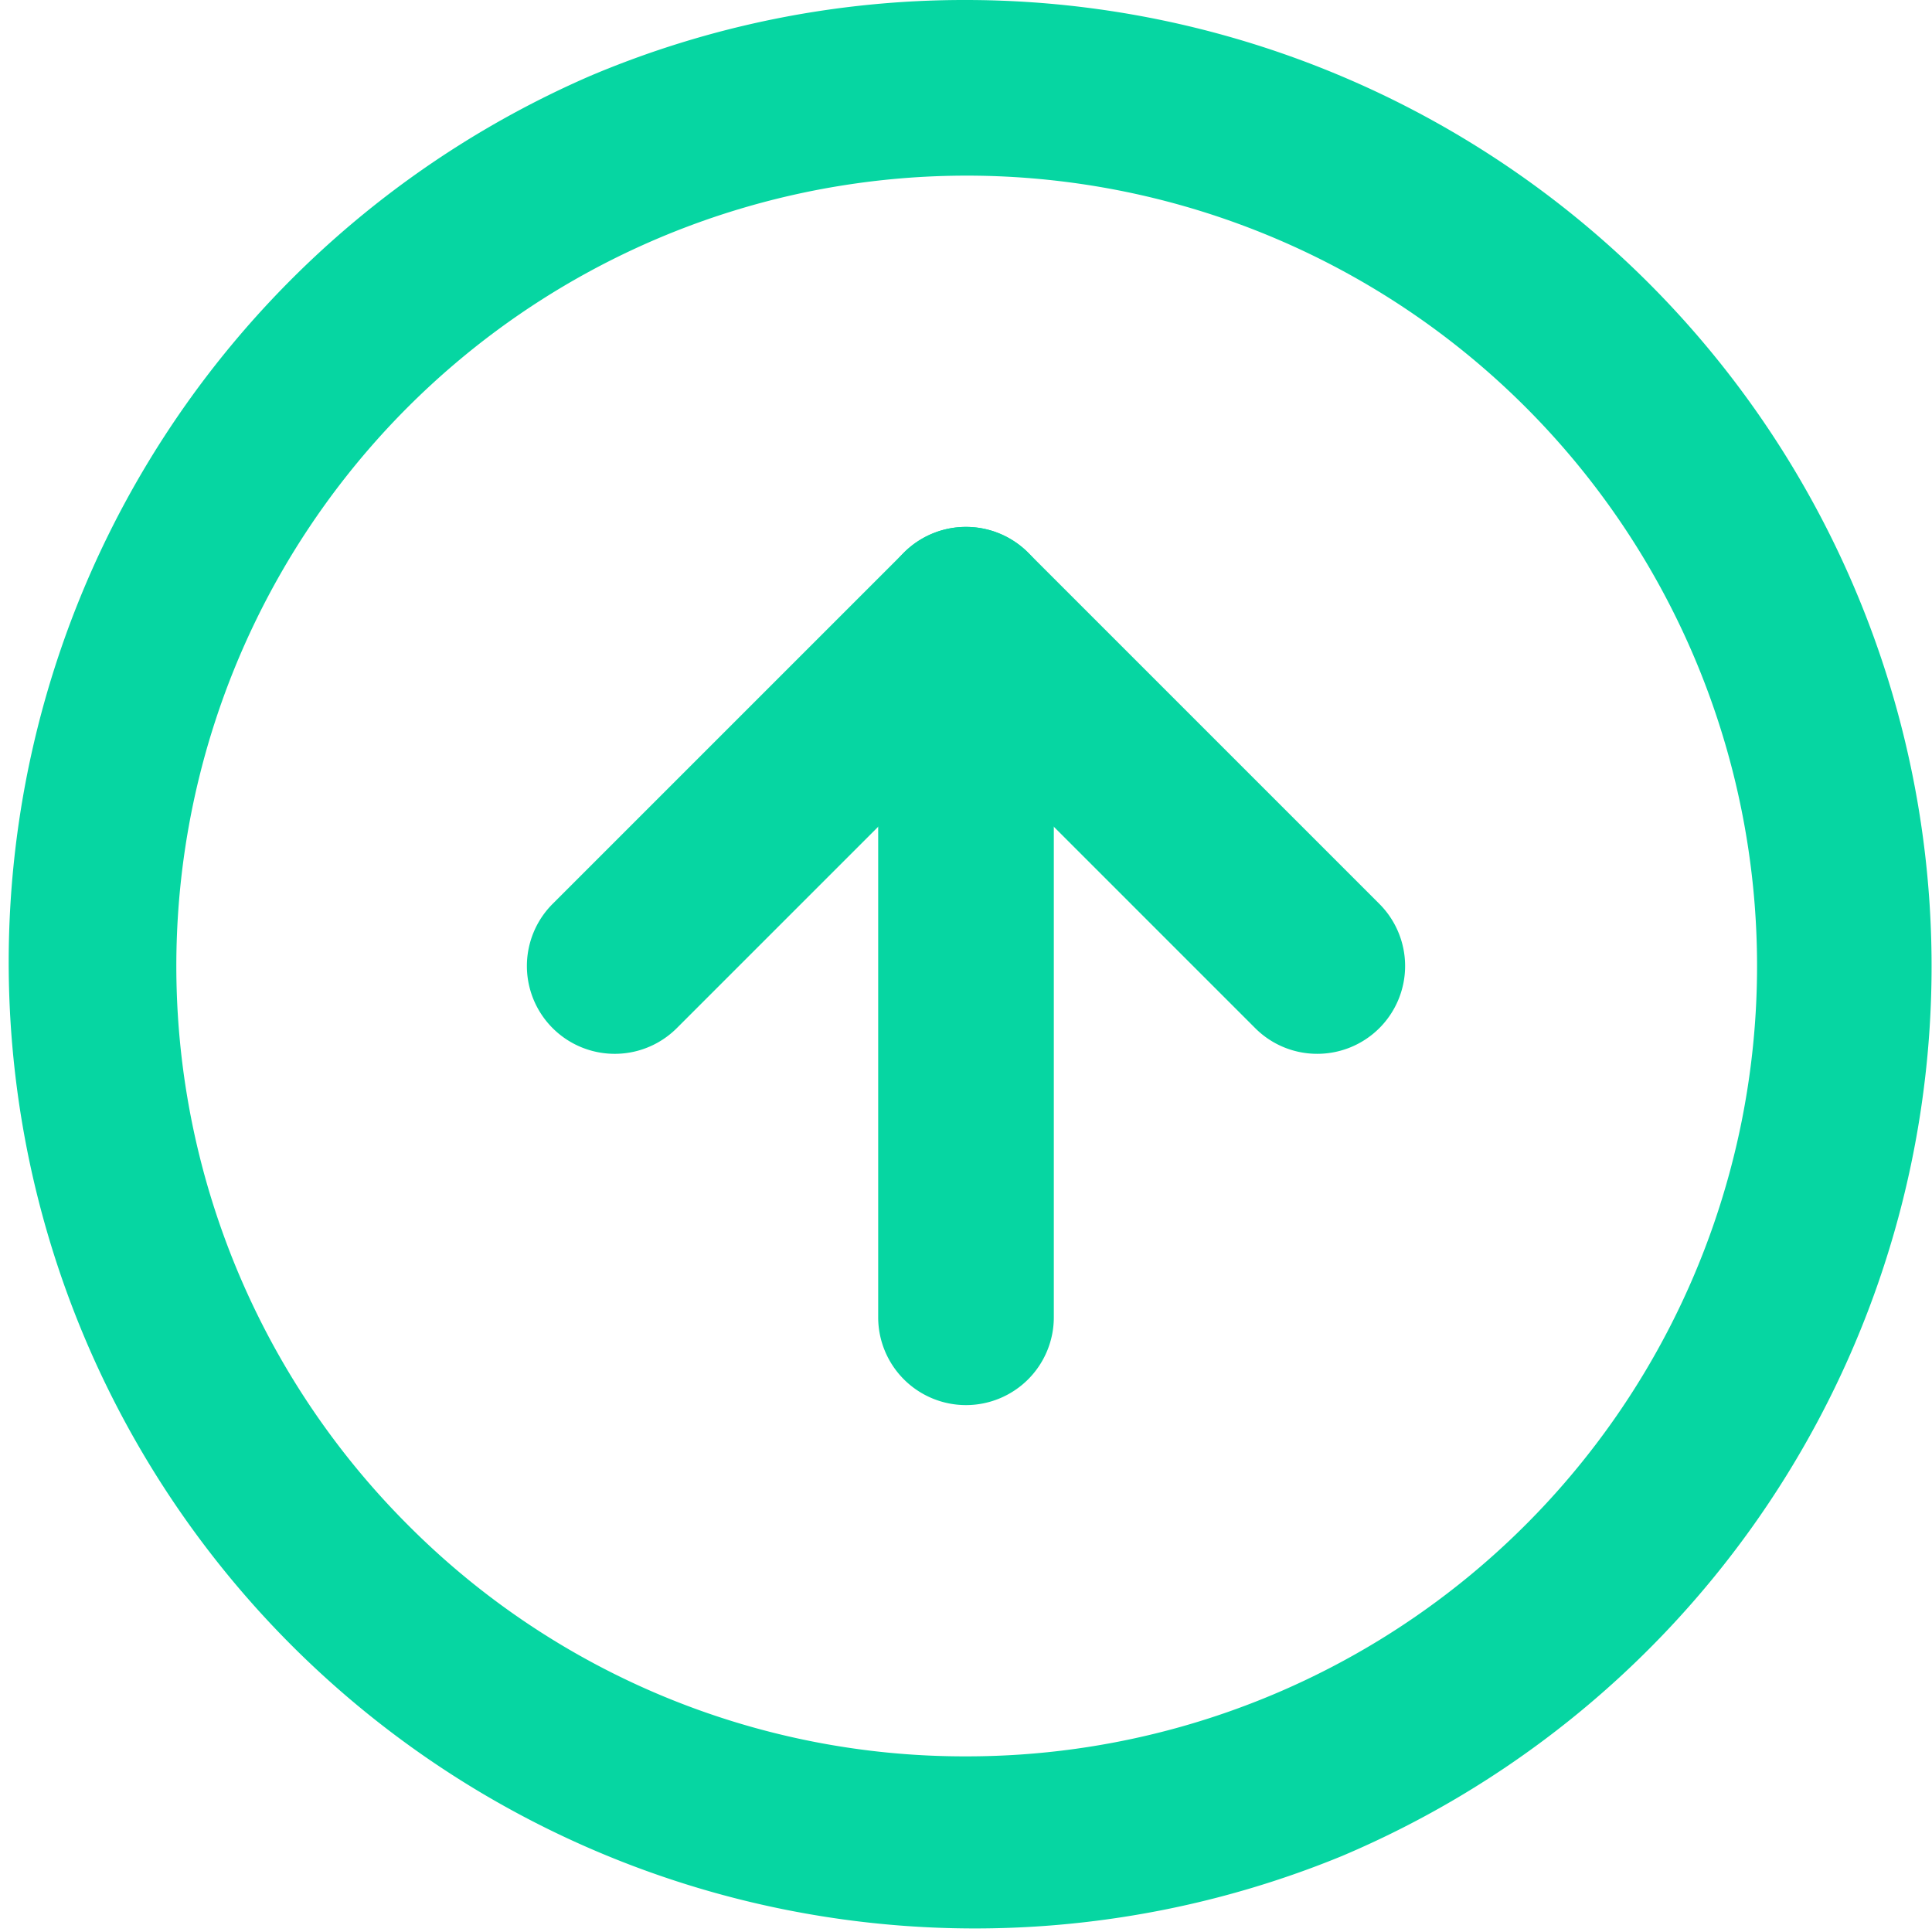 <svg xmlns="http://www.w3.org/2000/svg" width="27.5" height="27.5" viewBox="0 0 27.5 27.5">
  <g id="Icon_feather-arrow-up-circle" data-name="Icon feather-arrow-up-circle" transform="translate(-1.5 -1.5)">
    <path id="Caminho_7" data-name="Caminho 7" d="M15.25,1.5A13.753,13.753,0,0,1,20.6,27.919,13.753,13.753,0,0,1,9.9,2.581,13.665,13.665,0,0,1,15.25,1.5Zm0,25A11.25,11.25,0,1,0,7.3,23.2,11.176,11.176,0,0,0,15.25,26.5Z" fill="#06d6a2"/>
    <path id="Caminho_8" data-name="Caminho 8" d="M21.75,18a1.246,1.246,0,0,1-.884-.366L16.75,13.518l-4.116,4.116a1.25,1.25,0,1,1-1.768-1.768l5-5a1.25,1.25,0,0,1,1.768,0l5,5A1.25,1.25,0,0,1,21.75,18Z" transform="translate(-1.5 -1.5)" fill="#06d6a2"/>
    <path id="Caminho_9" data-name="Caminho 9" d="M17.75,23a1.25,1.25,0,0,1-1.25-1.25v-10a1.25,1.25,0,0,1,2.5,0v10A1.25,1.25,0,0,1,17.75,23Z" transform="translate(-2.5 -1.5)" fill="#06d6a2"/>
  </g>
</svg>
